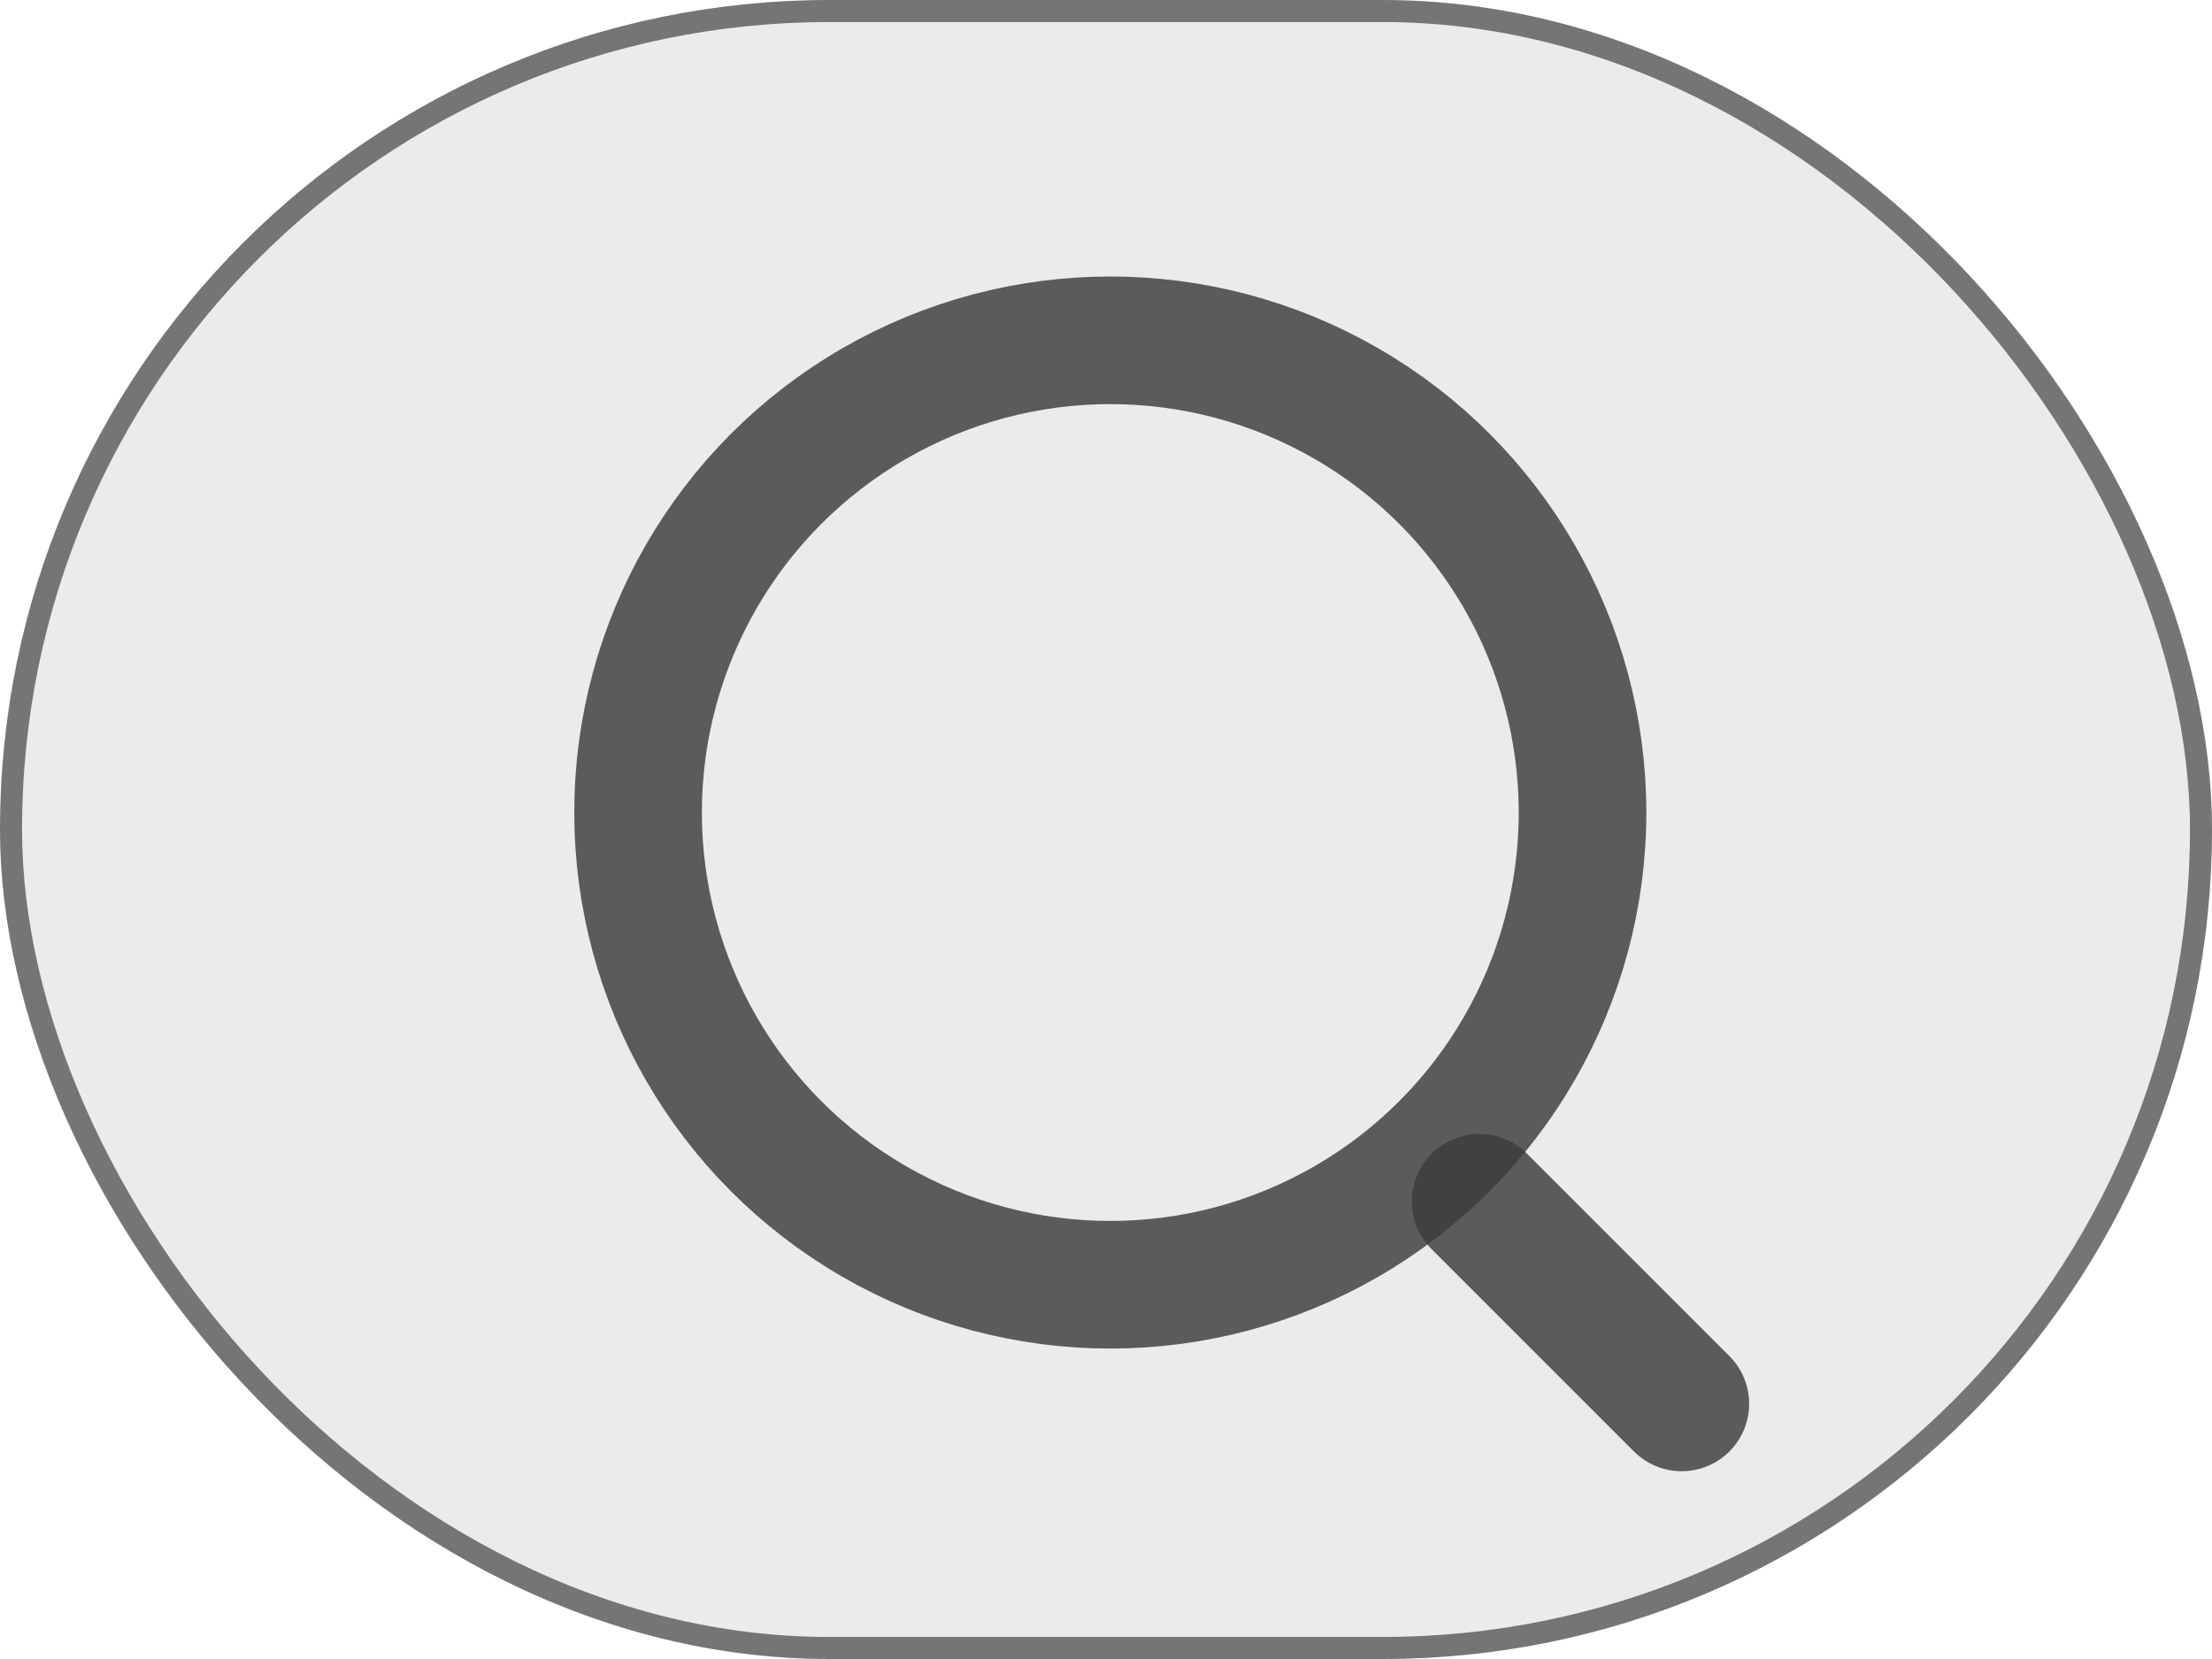 <svg width="52" height="39" viewBox="0 0 52 39" fill="none" xmlns="http://www.w3.org/2000/svg">
<rect width="52" height="39" rx="19.5" fill="#D9D9D9" fill-opacity="0.5"/>
<rect x="0.259" y="0.259" width="51.482" height="38.482" rx="19.241" stroke="black" stroke-opacity="0.5" stroke-width="0.518"/>
<g filter="url(#filter0_b_247_170)">
<circle cx="26.101" cy="19.101" r="11.101" stroke="#3F3B3B" stroke-opacity="0.82" stroke-width="3" stroke-linecap="round"/>
<path d="M34.776 28.243L39.533 33" stroke="#3F3B3B" stroke-opacity="0.82" stroke-width="3.172" stroke-linecap="round"/>
</g>
<defs>
<filter id="filter0_b_247_170" x="-307.766" y="-314.766" width="670.152" height="670.619" filterUnits="userSpaceOnUse" color-interpolation-filters="sRGB">
<feFlood flood-opacity="0" result="BackgroundImageFix"/>
<feGaussianBlur in="BackgroundImageFix" stdDeviation="160.633"/>
<feComposite in2="SourceAlpha" operator="in" result="effect1_backgroundBlur_247_170"/>
<feBlend mode="normal" in="SourceGraphic" in2="effect1_backgroundBlur_247_170" result="shape"/>
</filter>
</defs>
</svg>
